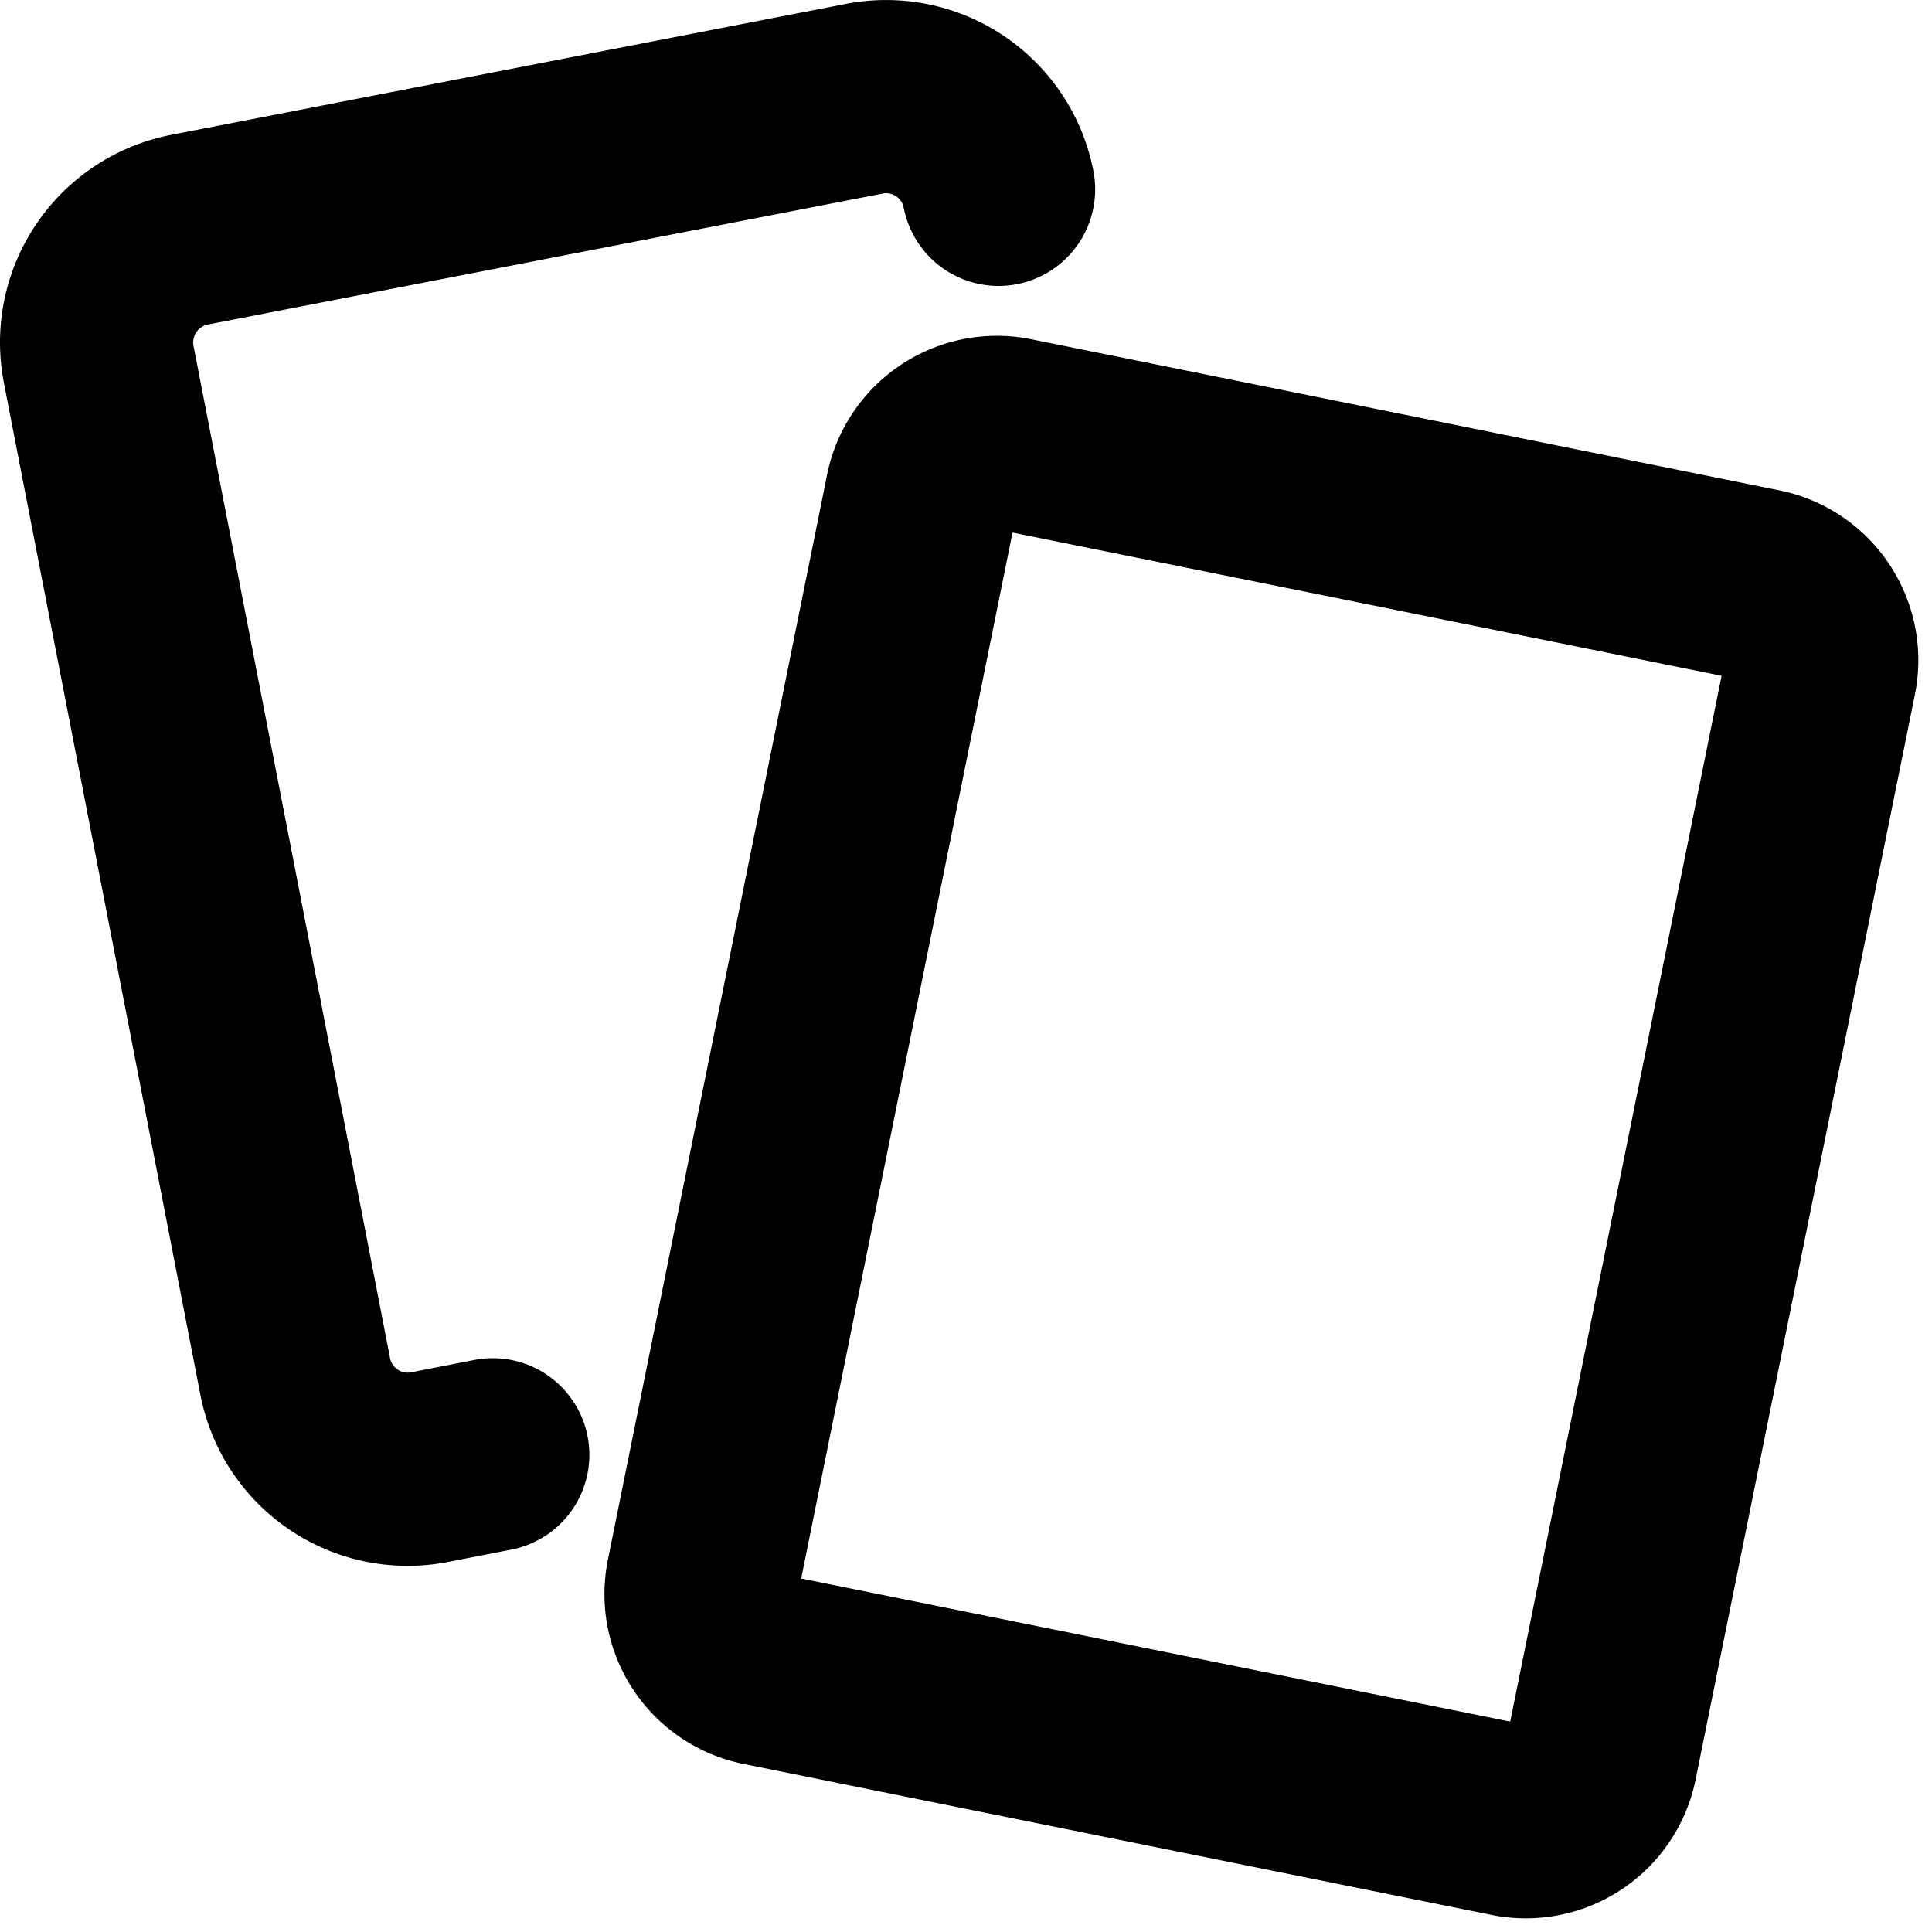 <svg viewBox="0 0 20 20" xmlns="http://www.w3.org/2000/svg"><path d="M10.337 1.96a1.186 1.186 0 0 0-1.39-.938L1.96 2.378a1.19 1.19 0 0 0-.939 1.39l2.035 10.48a1.186 1.186 0 0 0 1.39.94l.655-.128" stroke="currentColor" stroke-width="2" stroke-linecap="round" stroke-linejoin="round" fill="none"/><path clip-rule="evenodd" d="M9.542 5.112a.794.794 0 0 1 .935-.62l7.744 1.564c.43.087.708.505.622.935l-2.27 11.231a.794.794 0 0 1-.935.621L7.894 17.28a.794.794 0 0 1-.621-.936l2.269-11.23Z" stroke="currentColor" stroke-width="2" stroke-linecap="round" stroke-linejoin="round" fill="none"/></svg>